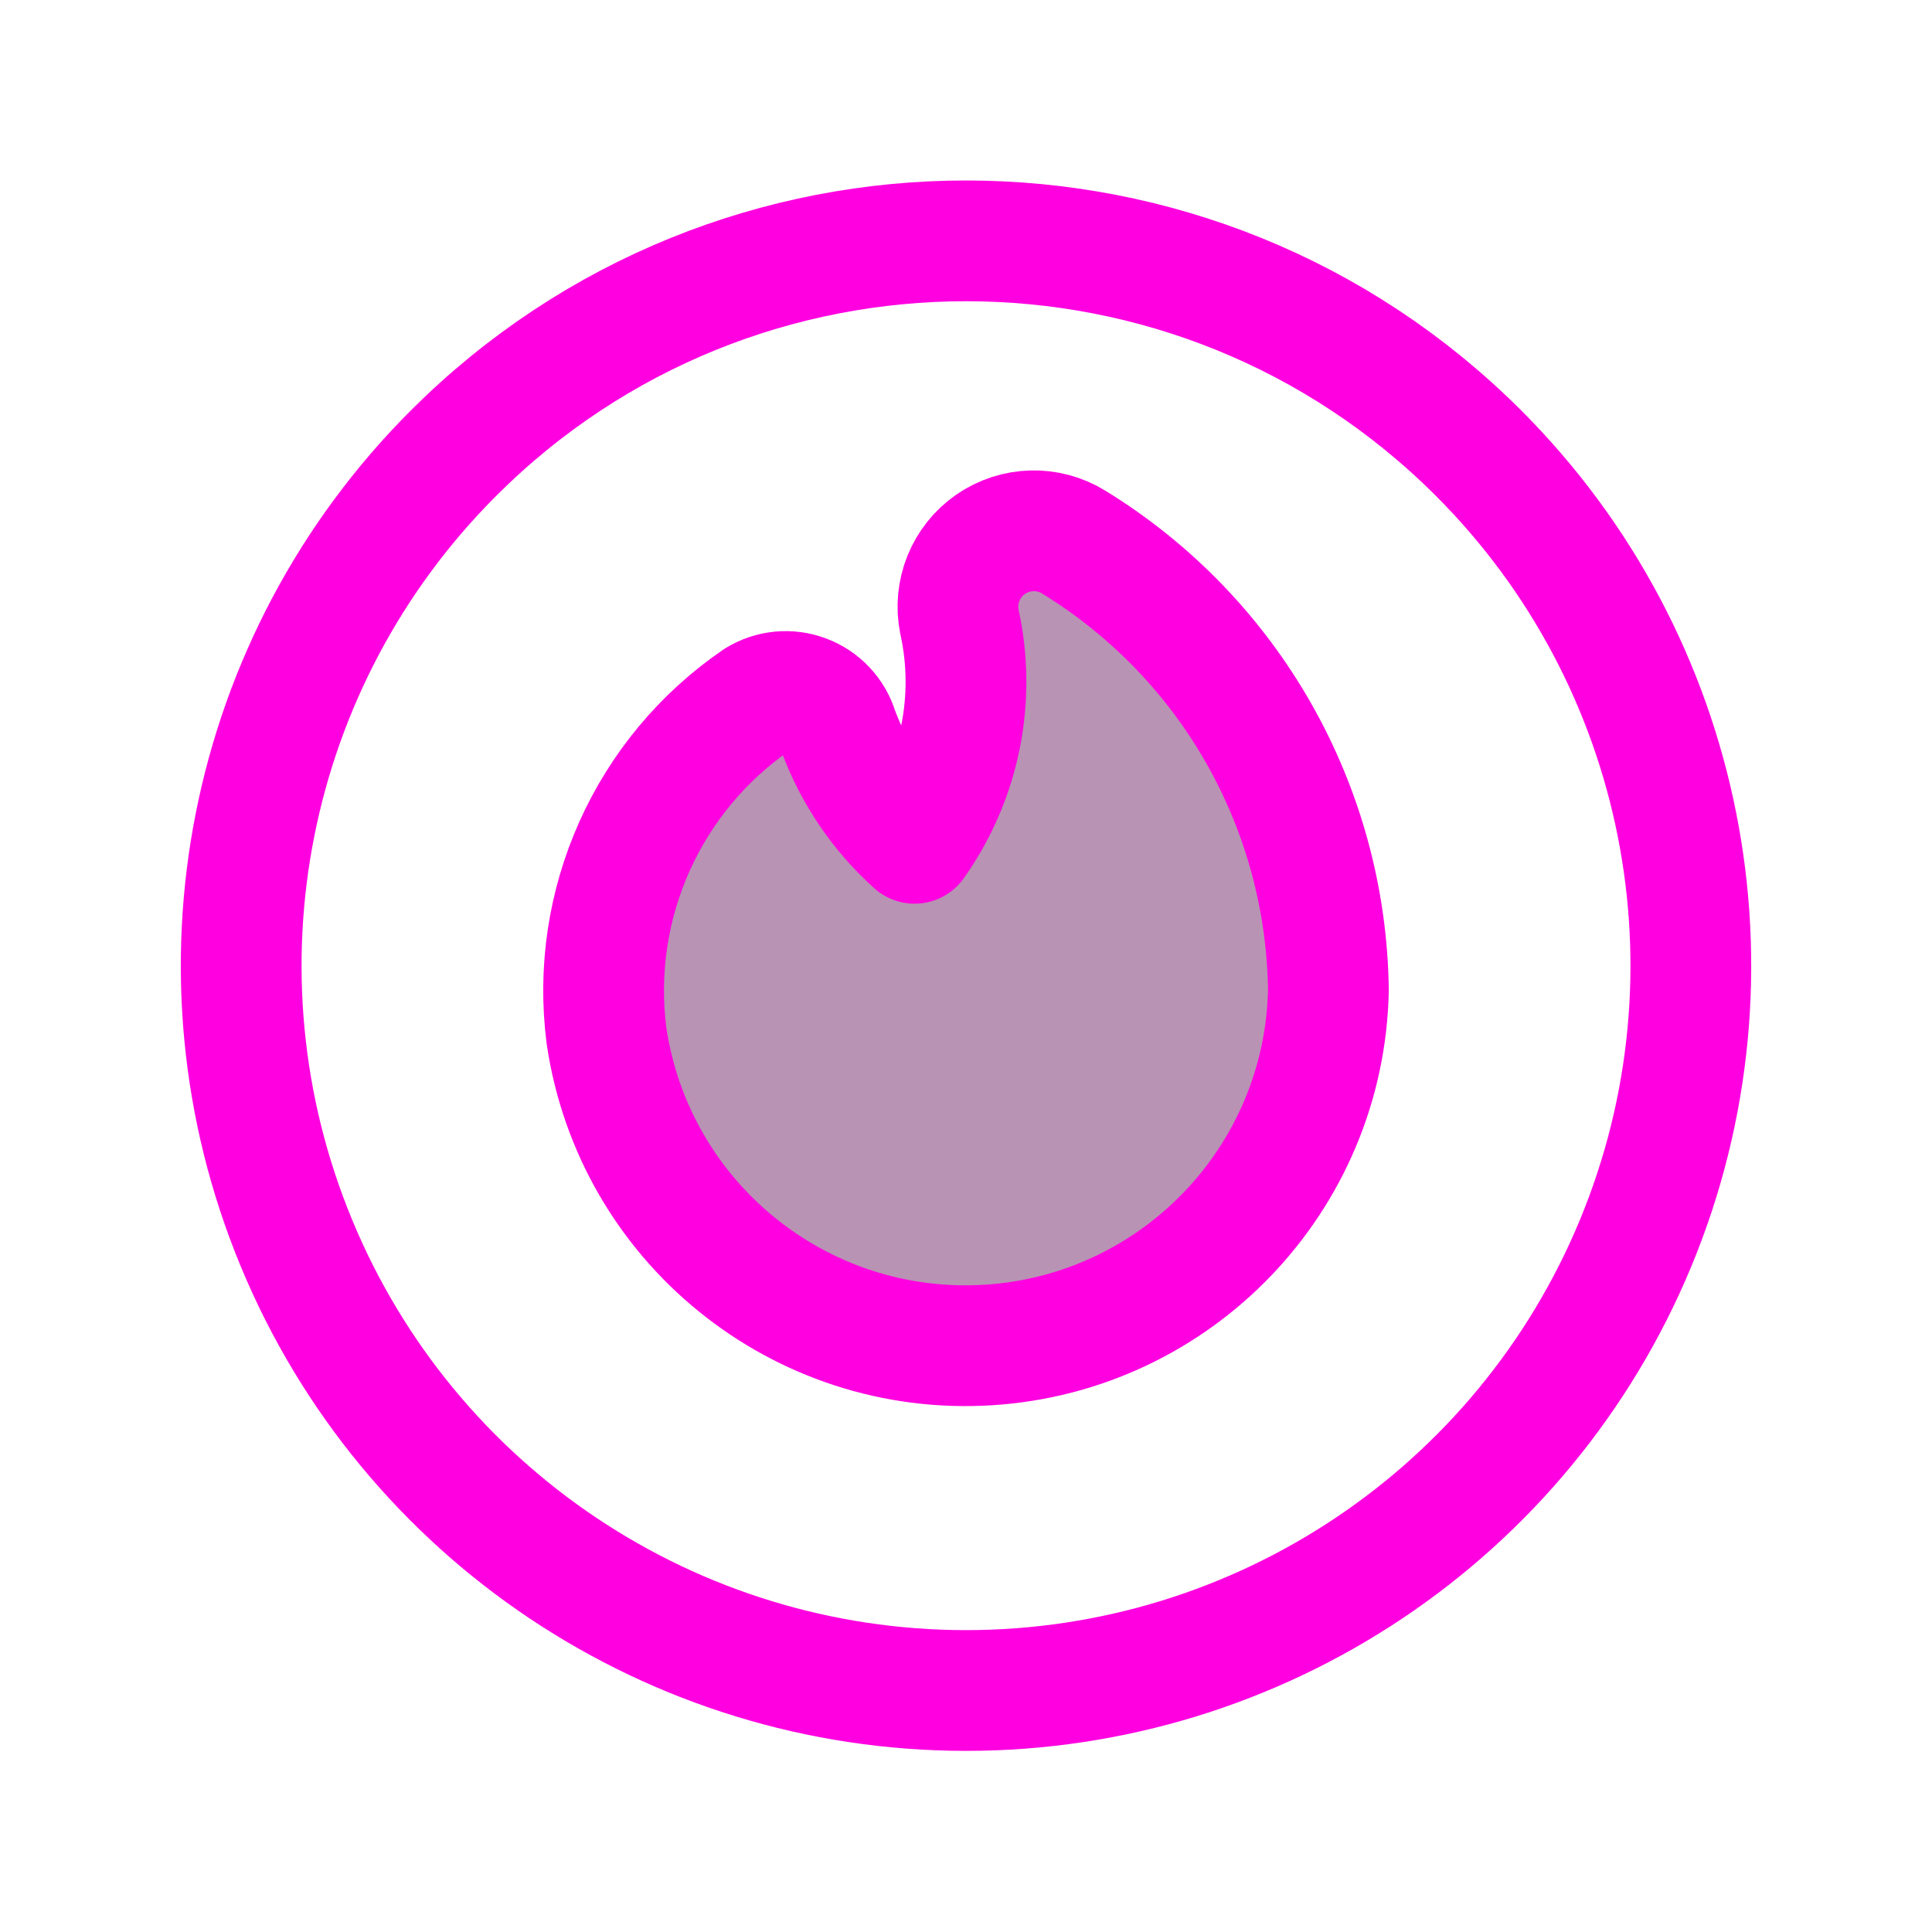 <svg width="24" height="24" viewBox="0 0 24 24" fill="none" xmlns="http://www.w3.org/2000/svg">
<path fill-rule="evenodd" clip-rule="evenodd" d="M16.502 12.299C16.472 10.024 15.278 7.924 13.339 6.735C13.02 6.537 12.614 6.548 12.305 6.762C11.997 6.976 11.845 7.353 11.918 7.721C12.129 8.677 11.927 9.678 11.361 10.476C10.934 10.092 10.607 9.609 10.409 9.07C10.348 8.869 10.197 8.708 10 8.634C9.803 8.559 9.584 8.581 9.405 8.691C8.047 9.62 7.324 11.233 7.534 12.865C7.876 15.185 9.938 16.855 12.278 16.708C14.618 16.56 16.455 14.643 16.502 12.299Z" fill="#73296A" fill-opacity="0.5" stroke="#FF00E0" stroke-width="1.5" stroke-linecap="round" stroke-linejoin="round"/>
<path d="M18.367 5.629C20.942 8.204 21.712 12.077 20.319 15.441C18.925 18.806 15.642 21 12 21C8.358 21 5.075 18.806 3.682 15.441C2.288 12.077 3.058 8.204 5.634 5.629C9.15 2.113 14.851 2.113 18.367 5.629" stroke="#FF00E0" stroke-width="1.5" stroke-linecap="round" stroke-linejoin="round"/>
</svg>
